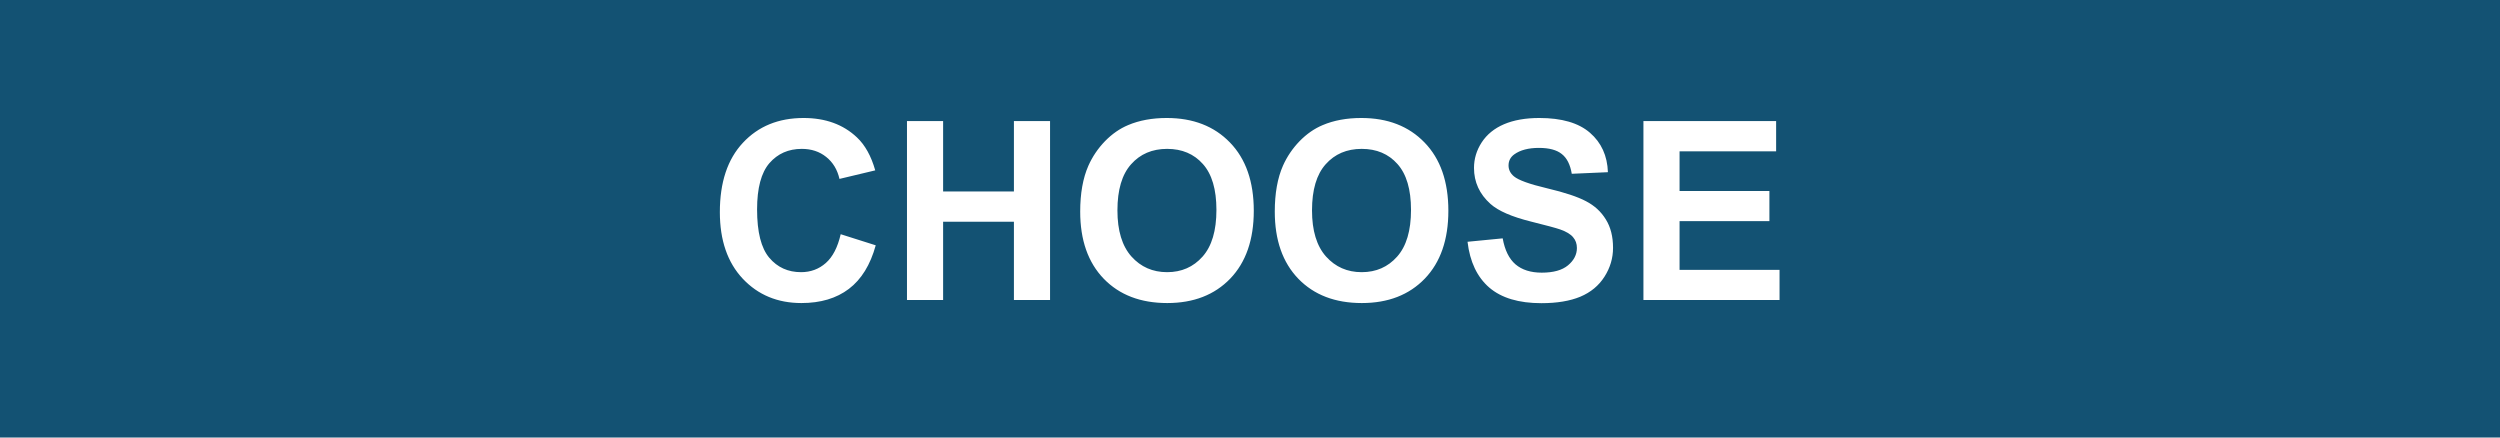 <svg width="400" height="70" viewBox="0 0 400 70" fill="none" xmlns="http://www.w3.org/2000/svg">
<rect width="400" height="70" fill="#135273"/>
<path d="M134.512 37.473L140.117 39.25C139.258 42.375 137.826 44.699 135.82 46.223C133.828 47.733 131.296 48.488 128.223 48.488C124.421 48.488 121.296 47.193 118.848 44.602C116.4 41.997 115.176 38.443 115.176 33.938C115.176 29.172 116.406 25.474 118.867 22.844C121.328 20.201 124.564 18.879 128.574 18.879C132.077 18.879 134.922 19.914 137.109 21.984C138.411 23.208 139.388 24.966 140.039 27.258L134.316 28.625C133.978 27.141 133.268 25.969 132.188 25.109C131.12 24.25 129.818 23.82 128.281 23.82C126.159 23.82 124.434 24.582 123.105 26.105C121.79 27.629 121.133 30.096 121.133 33.508C121.133 37.128 121.784 39.706 123.086 41.242C124.388 42.779 126.081 43.547 128.164 43.547C129.701 43.547 131.022 43.059 132.129 42.082C133.236 41.105 134.03 39.569 134.512 37.473ZM145.117 48V19.367H150.898V30.637H162.227V19.367H168.008V48H162.227V35.48H150.898V48H145.117ZM172.832 33.859C172.832 30.943 173.268 28.495 174.141 26.516C174.792 25.057 175.677 23.749 176.797 22.59C177.93 21.431 179.167 20.572 180.508 20.012C182.292 19.256 184.349 18.879 186.68 18.879C190.898 18.879 194.271 20.188 196.797 22.805C199.336 25.422 200.605 29.061 200.605 33.723C200.605 38.345 199.349 41.965 196.836 44.582C194.323 47.186 190.964 48.488 186.758 48.488C182.5 48.488 179.115 47.193 176.602 44.602C174.089 41.997 172.832 38.417 172.832 33.859ZM178.789 33.664C178.789 36.906 179.538 39.367 181.035 41.047C182.533 42.714 184.434 43.547 186.738 43.547C189.043 43.547 190.931 42.72 192.402 41.066C193.887 39.4 194.629 36.906 194.629 33.586C194.629 30.305 193.906 27.857 192.461 26.242C191.029 24.628 189.121 23.82 186.738 23.82C184.355 23.82 182.435 24.641 180.977 26.281C179.518 27.909 178.789 30.37 178.789 33.664ZM203.965 33.859C203.965 30.943 204.401 28.495 205.273 26.516C205.924 25.057 206.81 23.749 207.93 22.59C209.062 21.431 210.299 20.572 211.641 20.012C213.424 19.256 215.482 18.879 217.812 18.879C222.031 18.879 225.404 20.188 227.93 22.805C230.469 25.422 231.738 29.061 231.738 33.723C231.738 38.345 230.482 41.965 227.969 44.582C225.456 47.186 222.096 48.488 217.891 48.488C213.633 48.488 210.247 47.193 207.734 44.602C205.221 41.997 203.965 38.417 203.965 33.859ZM209.922 33.664C209.922 36.906 210.671 39.367 212.168 41.047C213.665 42.714 215.566 43.547 217.871 43.547C220.176 43.547 222.064 42.72 223.535 41.066C225.02 39.4 225.762 36.906 225.762 33.586C225.762 30.305 225.039 27.857 223.594 26.242C222.161 24.628 220.254 23.82 217.871 23.82C215.488 23.82 213.568 24.641 212.109 26.281C210.651 27.909 209.922 30.37 209.922 33.664ZM234.805 38.684L240.43 38.137C240.768 40.025 241.452 41.411 242.48 42.297C243.522 43.182 244.922 43.625 246.68 43.625C248.542 43.625 249.941 43.234 250.879 42.453C251.829 41.659 252.305 40.734 252.305 39.68C252.305 39.003 252.103 38.43 251.699 37.961C251.309 37.479 250.618 37.062 249.629 36.711C248.952 36.477 247.409 36.06 245 35.461C241.901 34.693 239.727 33.749 238.477 32.629C236.719 31.053 235.84 29.133 235.84 26.867C235.84 25.409 236.25 24.048 237.07 22.785C237.904 21.509 239.095 20.539 240.645 19.875C242.207 19.211 244.089 18.879 246.289 18.879C249.883 18.879 252.585 19.667 254.395 21.242C256.217 22.818 257.174 24.921 257.266 27.551L251.484 27.805C251.237 26.333 250.703 25.279 249.883 24.641C249.076 23.99 247.858 23.664 246.23 23.664C244.551 23.664 243.236 24.009 242.285 24.699C241.673 25.142 241.367 25.734 241.367 26.477C241.367 27.154 241.654 27.733 242.227 28.215C242.956 28.827 244.727 29.465 247.539 30.129C250.352 30.793 252.428 31.483 253.77 32.199C255.124 32.902 256.178 33.872 256.934 35.109C257.702 36.333 258.086 37.85 258.086 39.66C258.086 41.301 257.63 42.837 256.719 44.27C255.807 45.702 254.518 46.77 252.852 47.473C251.185 48.163 249.108 48.508 246.621 48.508C243.001 48.508 240.221 47.675 238.281 46.008C236.341 44.328 235.182 41.887 234.805 38.684ZM262.949 48V19.367H284.18V24.211H268.73V30.559H283.105V35.383H268.73V43.176H284.727V48H262.949Z" fill="white"/>
</svg>
